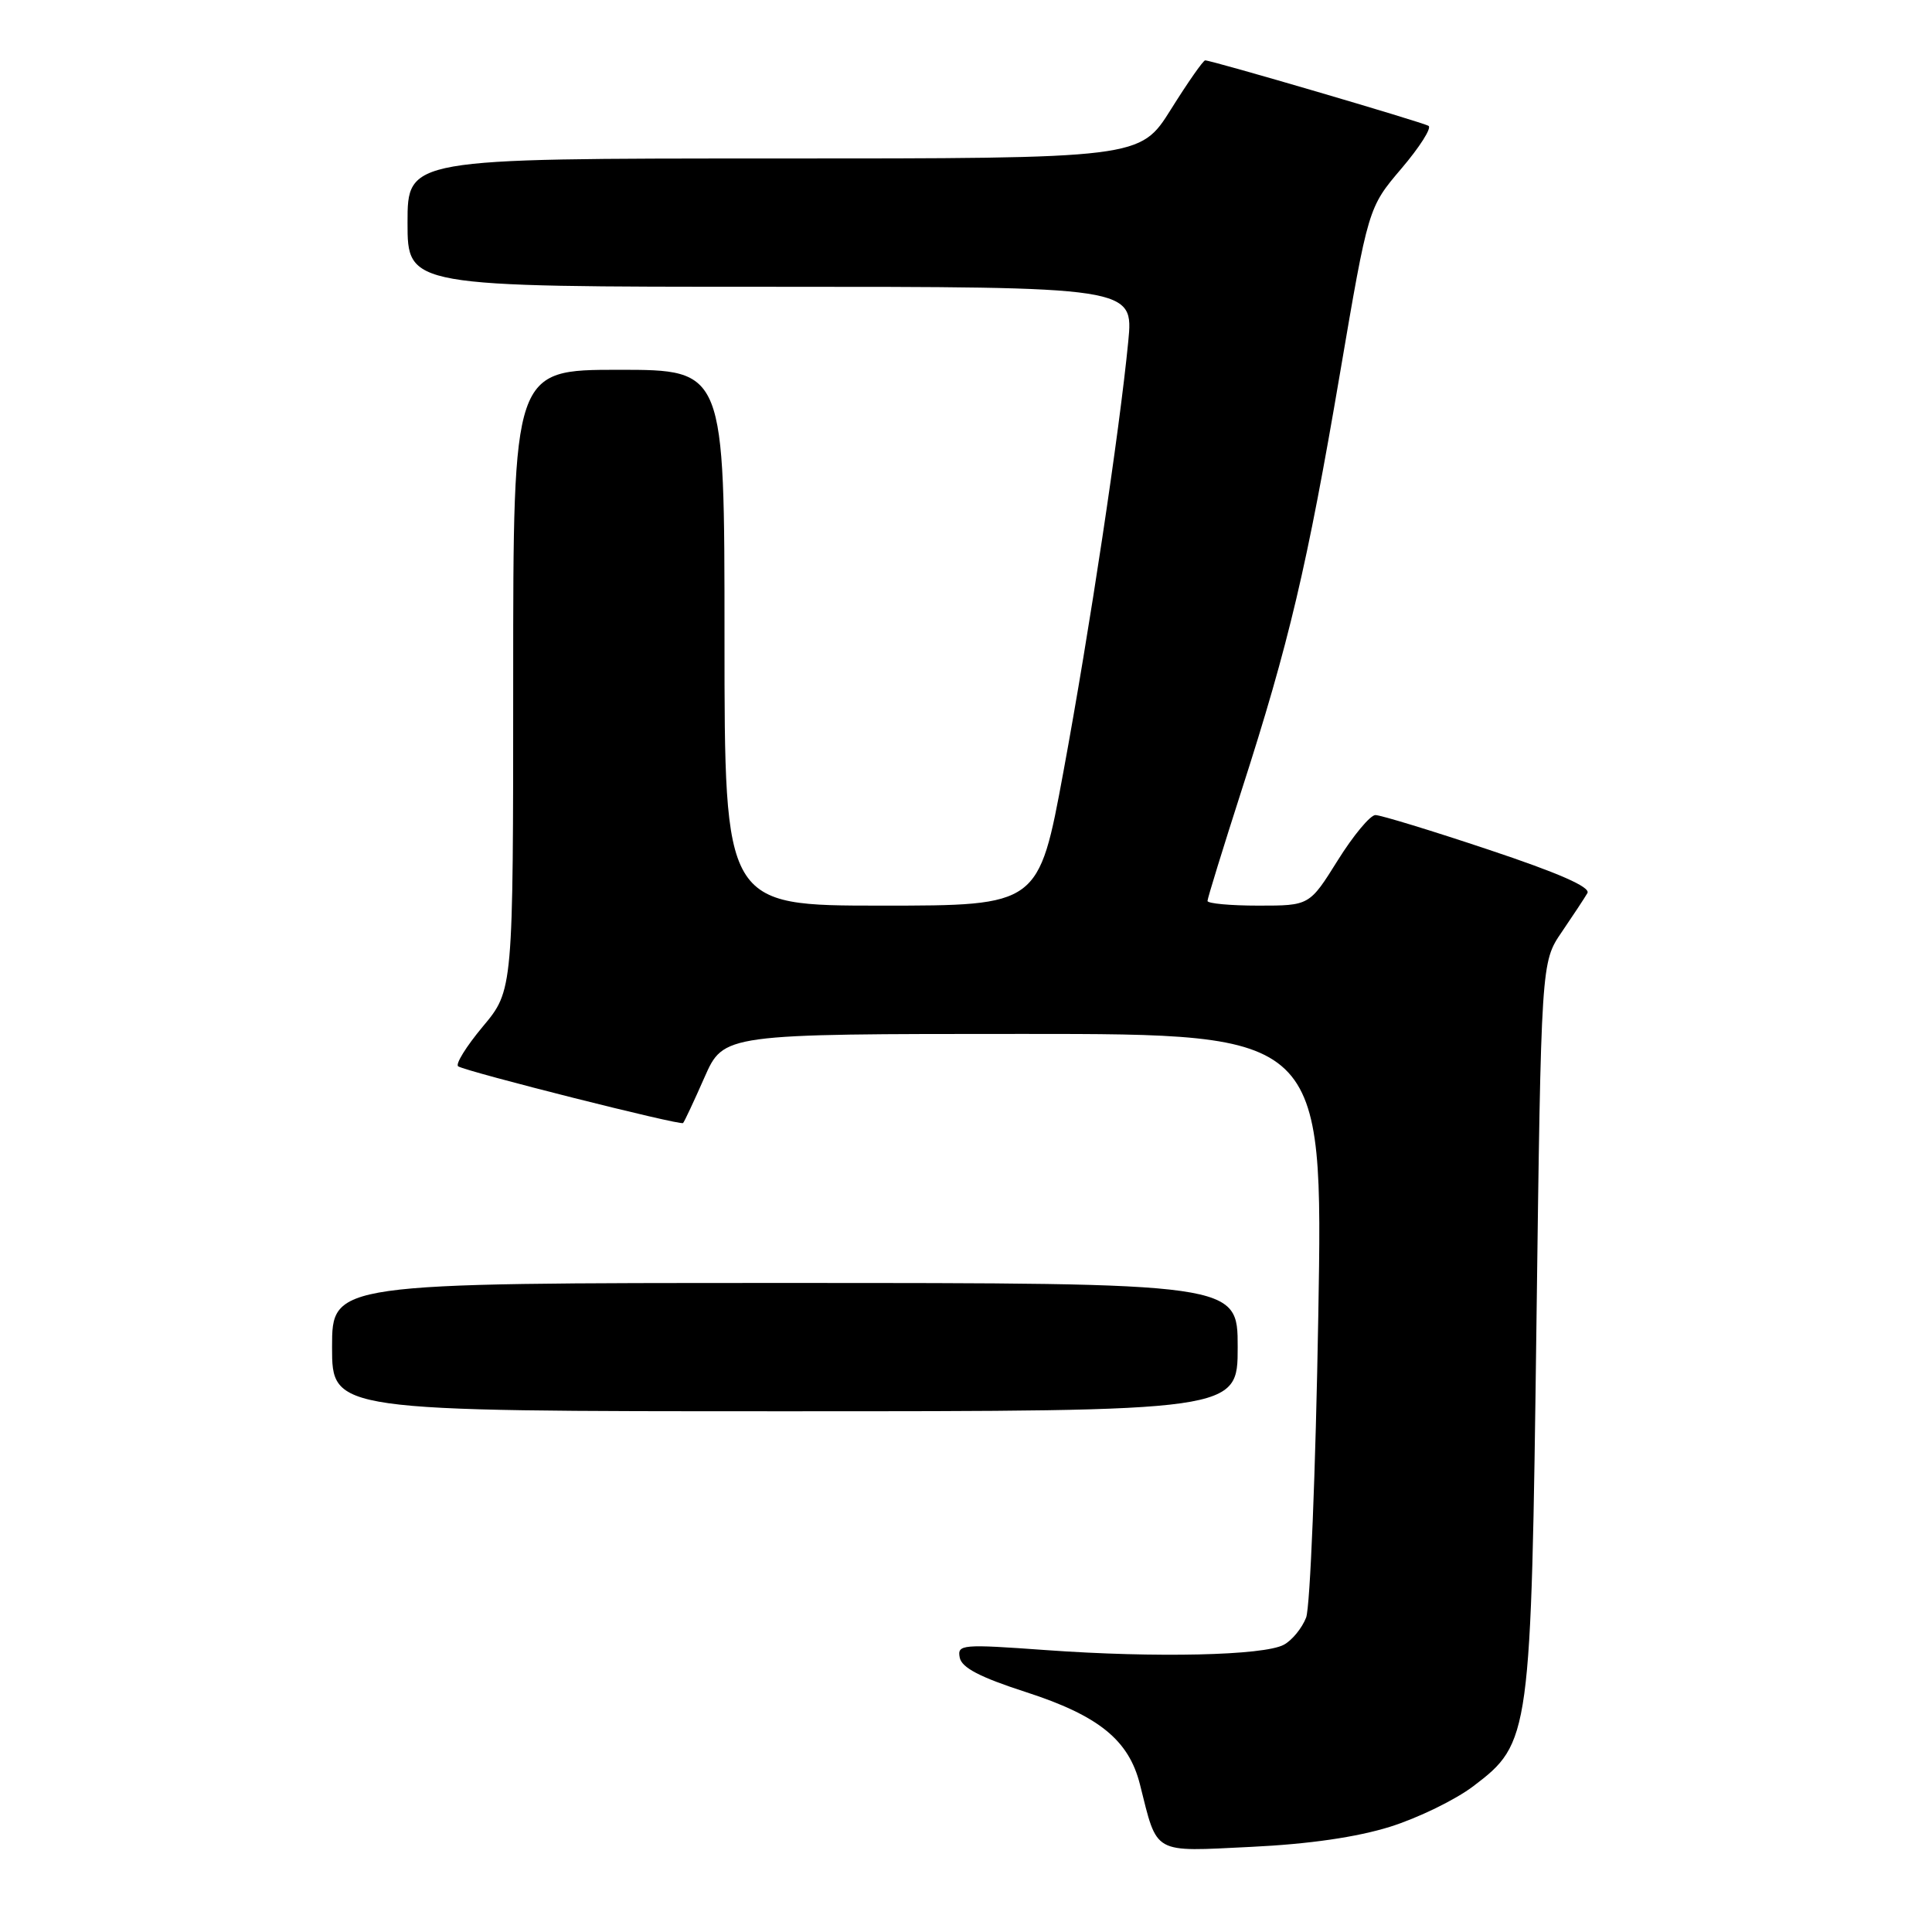 <?xml version="1.0" encoding="UTF-8" standalone="no"?>
<!DOCTYPE svg PUBLIC "-//W3C//DTD SVG 1.1//EN" "http://www.w3.org/Graphics/SVG/1.1/DTD/svg11.dtd" >
<svg xmlns="http://www.w3.org/2000/svg" xmlns:xlink="http://www.w3.org/1999/xlink" version="1.1" viewBox="0 0 256 256">
 <g >
 <path fill="currentColor"
d=" M 184.21 242.05 C 187.90 240.89 192.85 238.48 195.21 236.69 C 202.79 230.94 202.88 230.22 203.59 175.26 C 204.21 127.50 204.21 127.50 206.94 123.50 C 208.44 121.30 209.97 118.98 210.34 118.34 C 210.79 117.55 206.56 115.69 197.26 112.59 C 189.69 110.06 182.94 108.00 182.25 108.00 C 181.57 108.00 179.32 110.70 177.26 114.00 C 173.51 120.00 173.51 120.00 166.75 120.00 C 163.04 120.00 160.00 119.72 160.00 119.38 C 160.00 119.04 162.04 112.43 164.53 104.68 C 170.80 85.22 173.22 74.96 177.55 49.50 C 181.30 27.50 181.30 27.50 185.69 22.34 C 188.11 19.50 189.73 16.95 189.29 16.68 C 188.50 16.19 160.57 8.00 159.69 8.00 C 159.43 8.00 157.39 10.92 155.15 14.50 C 151.07 21.00 151.07 21.00 102.54 21.00 C 54.00 21.00 54.00 21.00 54.00 29.50 C 54.00 38.00 54.00 38.00 102.10 38.00 C 150.20 38.00 150.20 38.00 149.50 45.25 C 148.33 57.27 144.39 83.41 140.91 102.25 C 137.63 120.00 137.63 120.00 116.81 120.00 C 96.00 120.00 96.00 120.00 96.00 84.50 C 96.00 49.00 96.00 49.00 82.00 49.00 C 68.00 49.00 68.00 49.00 68.00 90.11 C 68.00 131.22 68.00 131.22 63.97 136.03 C 61.76 138.68 60.29 141.05 60.72 141.30 C 61.99 142.05 90.18 149.16 90.51 148.81 C 90.68 148.64 91.96 145.91 93.35 142.75 C 95.89 137.00 95.89 137.00 135.61 137.00 C 175.32 137.00 175.32 137.00 174.68 174.39 C 174.33 194.95 173.60 212.92 173.07 214.33 C 172.53 215.73 171.20 217.36 170.11 217.94 C 167.45 219.37 153.12 219.69 138.66 218.65 C 127.43 217.84 126.83 217.89 127.17 219.64 C 127.43 220.98 129.85 222.24 135.91 224.20 C 145.58 227.33 149.57 230.55 151.05 236.45 C 153.41 245.82 152.59 245.36 165.79 244.72 C 173.50 244.35 179.79 243.43 184.21 242.05 Z  M 164.00 178.50 C 164.00 170.00 164.00 170.00 104.00 170.00 C 44.00 170.00 44.00 170.00 44.00 178.50 C 44.00 187.00 44.00 187.00 104.00 187.00 C 164.00 187.00 164.00 187.00 164.00 178.50 Z "/>
</g>
</svg>